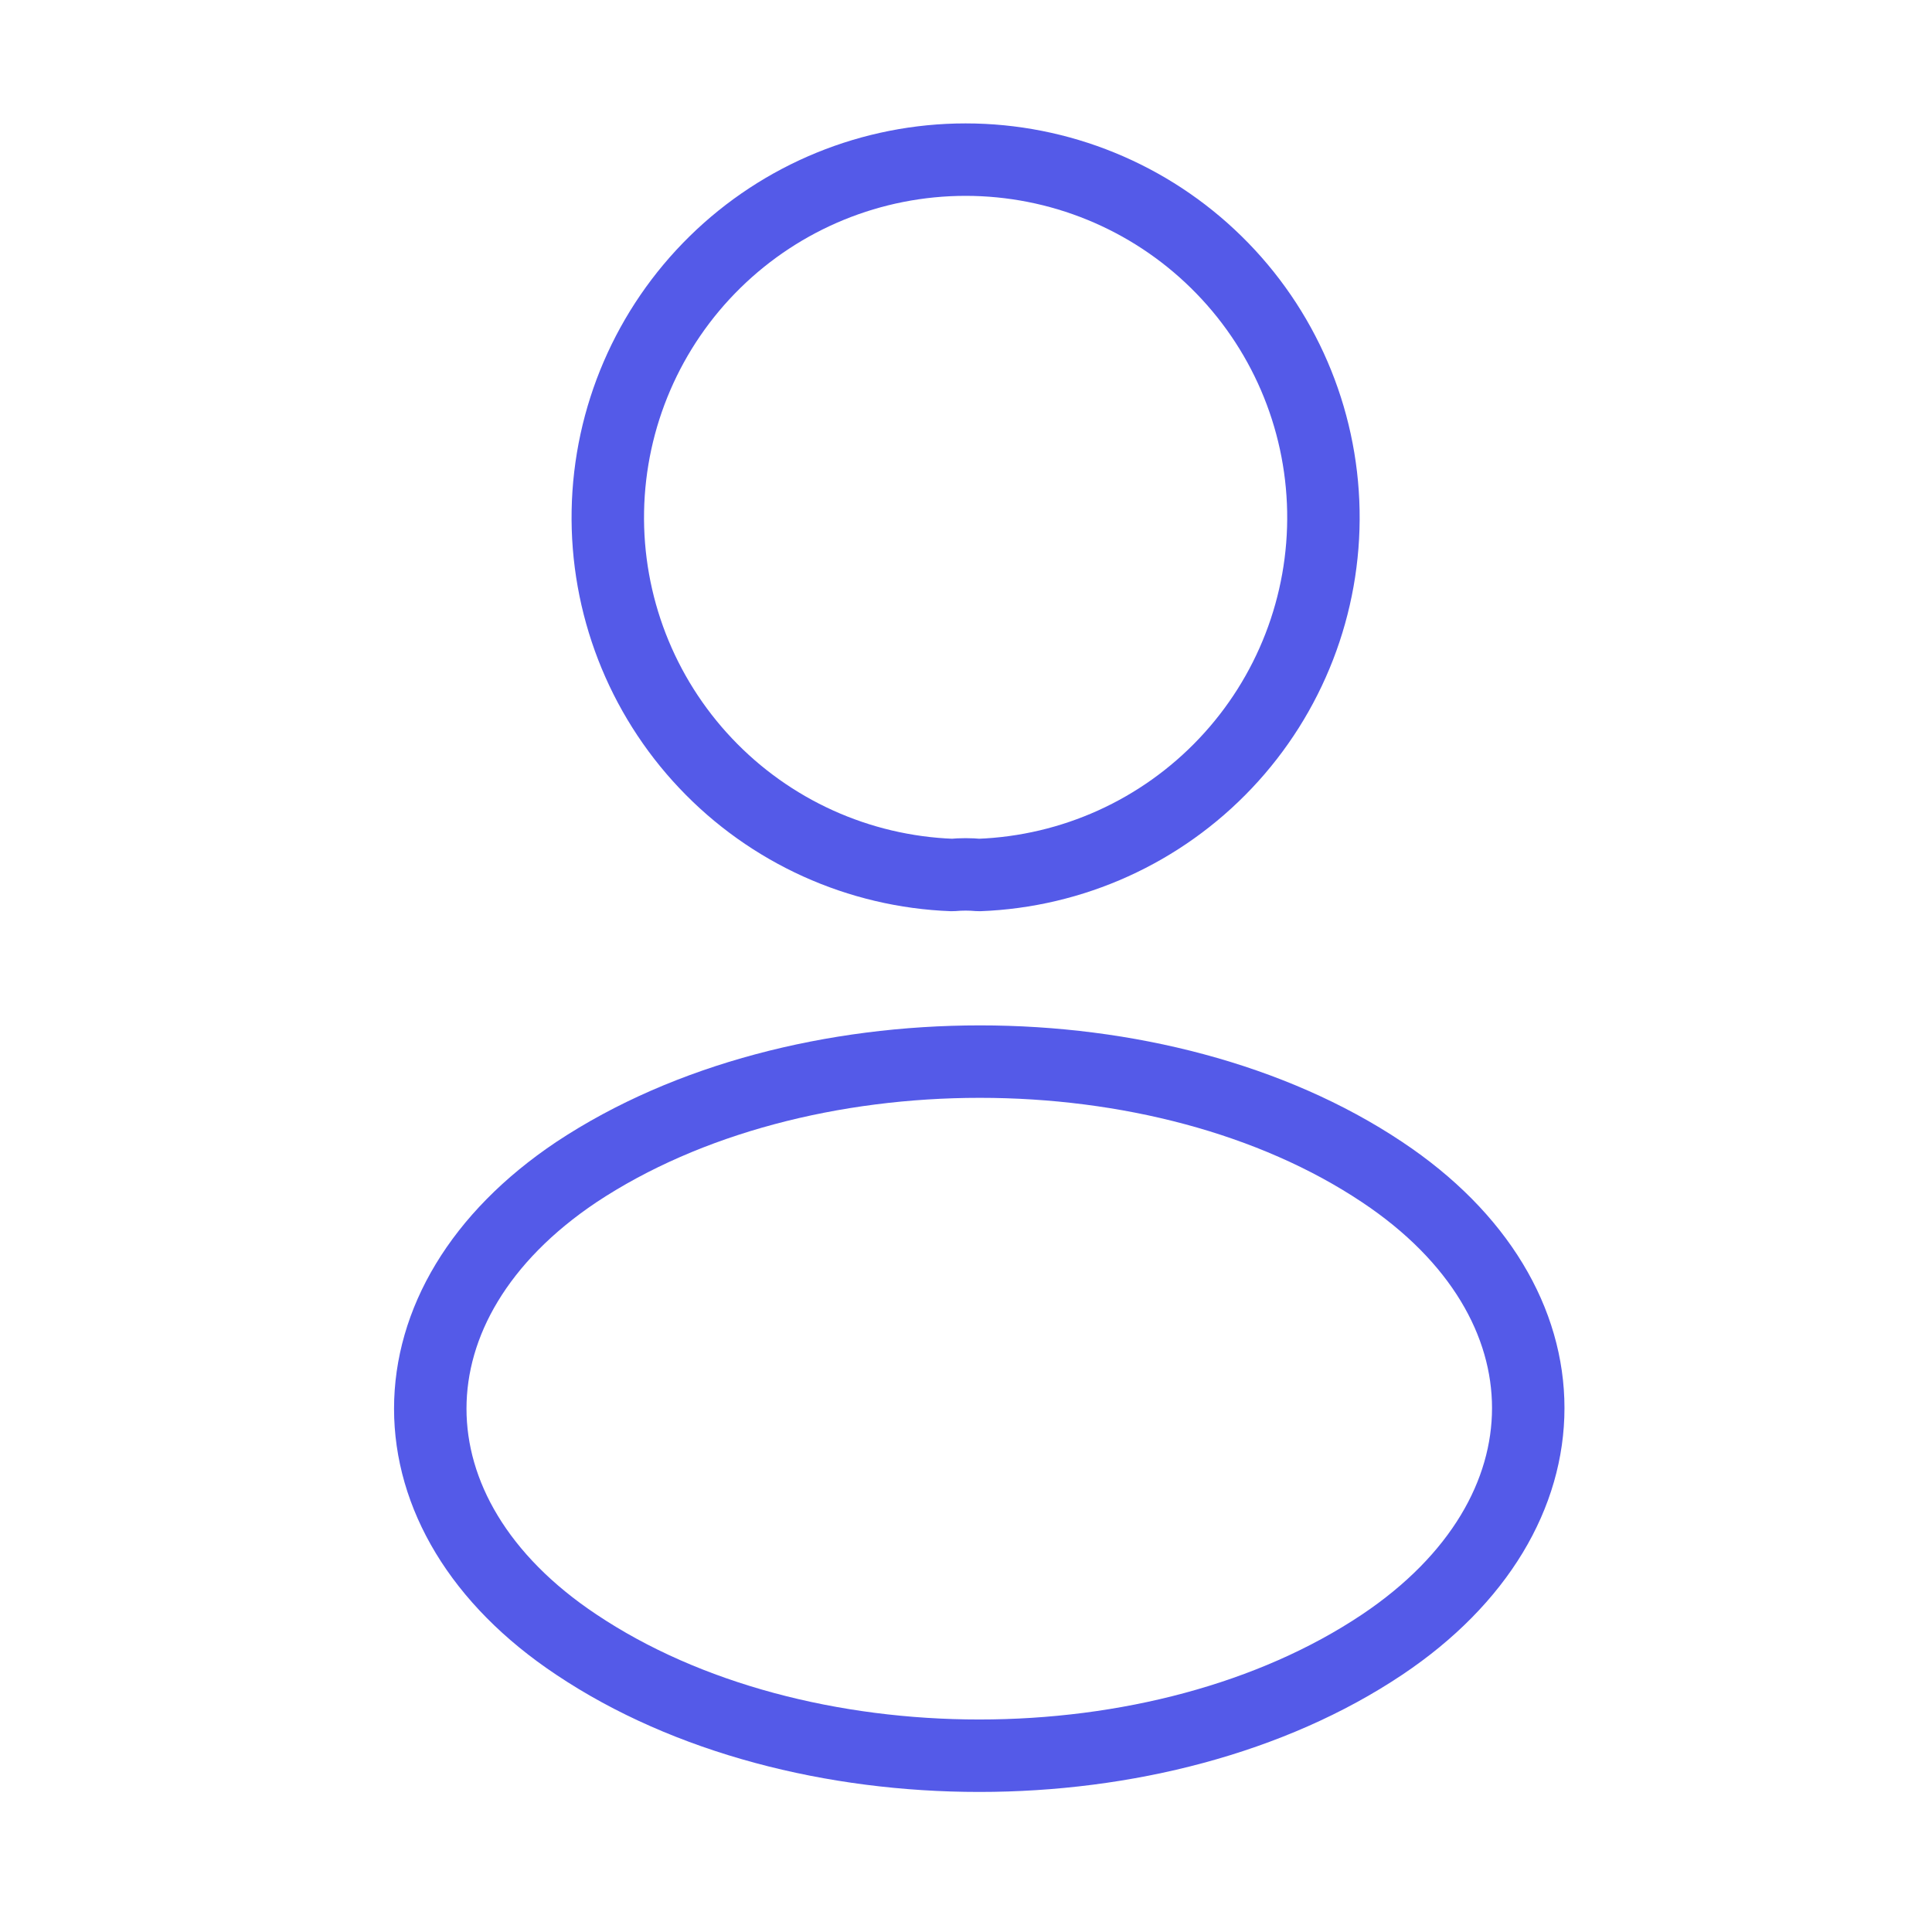 <svg width="40" height="40" viewBox="0 0 40 40" fill="none" xmlns="http://www.w3.org/2000/svg">
<path d="M20.267 18.116C20.084 18.099 19.9 18.099 19.717 18.116C17.777 18.044 15.944 17.214 14.61 15.803C13.276 14.393 12.549 12.516 12.585 10.576C12.621 8.635 13.418 6.786 14.803 5.427C16.188 4.067 18.051 3.305 19.992 3.305C21.933 3.305 23.796 4.067 25.181 5.427C26.567 6.786 27.363 8.635 27.399 10.576C27.435 12.516 26.708 14.393 25.374 15.803C24.04 17.214 22.207 18.044 20.267 18.116Z" stroke="#545AE8" stroke-width="1.5" stroke-linecap="round" stroke-linejoin="round"/>
<path d="M11.933 24.267C7.9 26.967 7.9 31.367 11.933 34.05C16.516 37.117 24.033 37.117 28.616 34.05C32.649 31.35 32.649 26.95 28.616 24.267C24.05 21.217 16.533 21.217 11.933 24.267Z" stroke="#545AE8" stroke-width="1.5" stroke-linecap="round" stroke-linejoin="round"/>
</svg>
